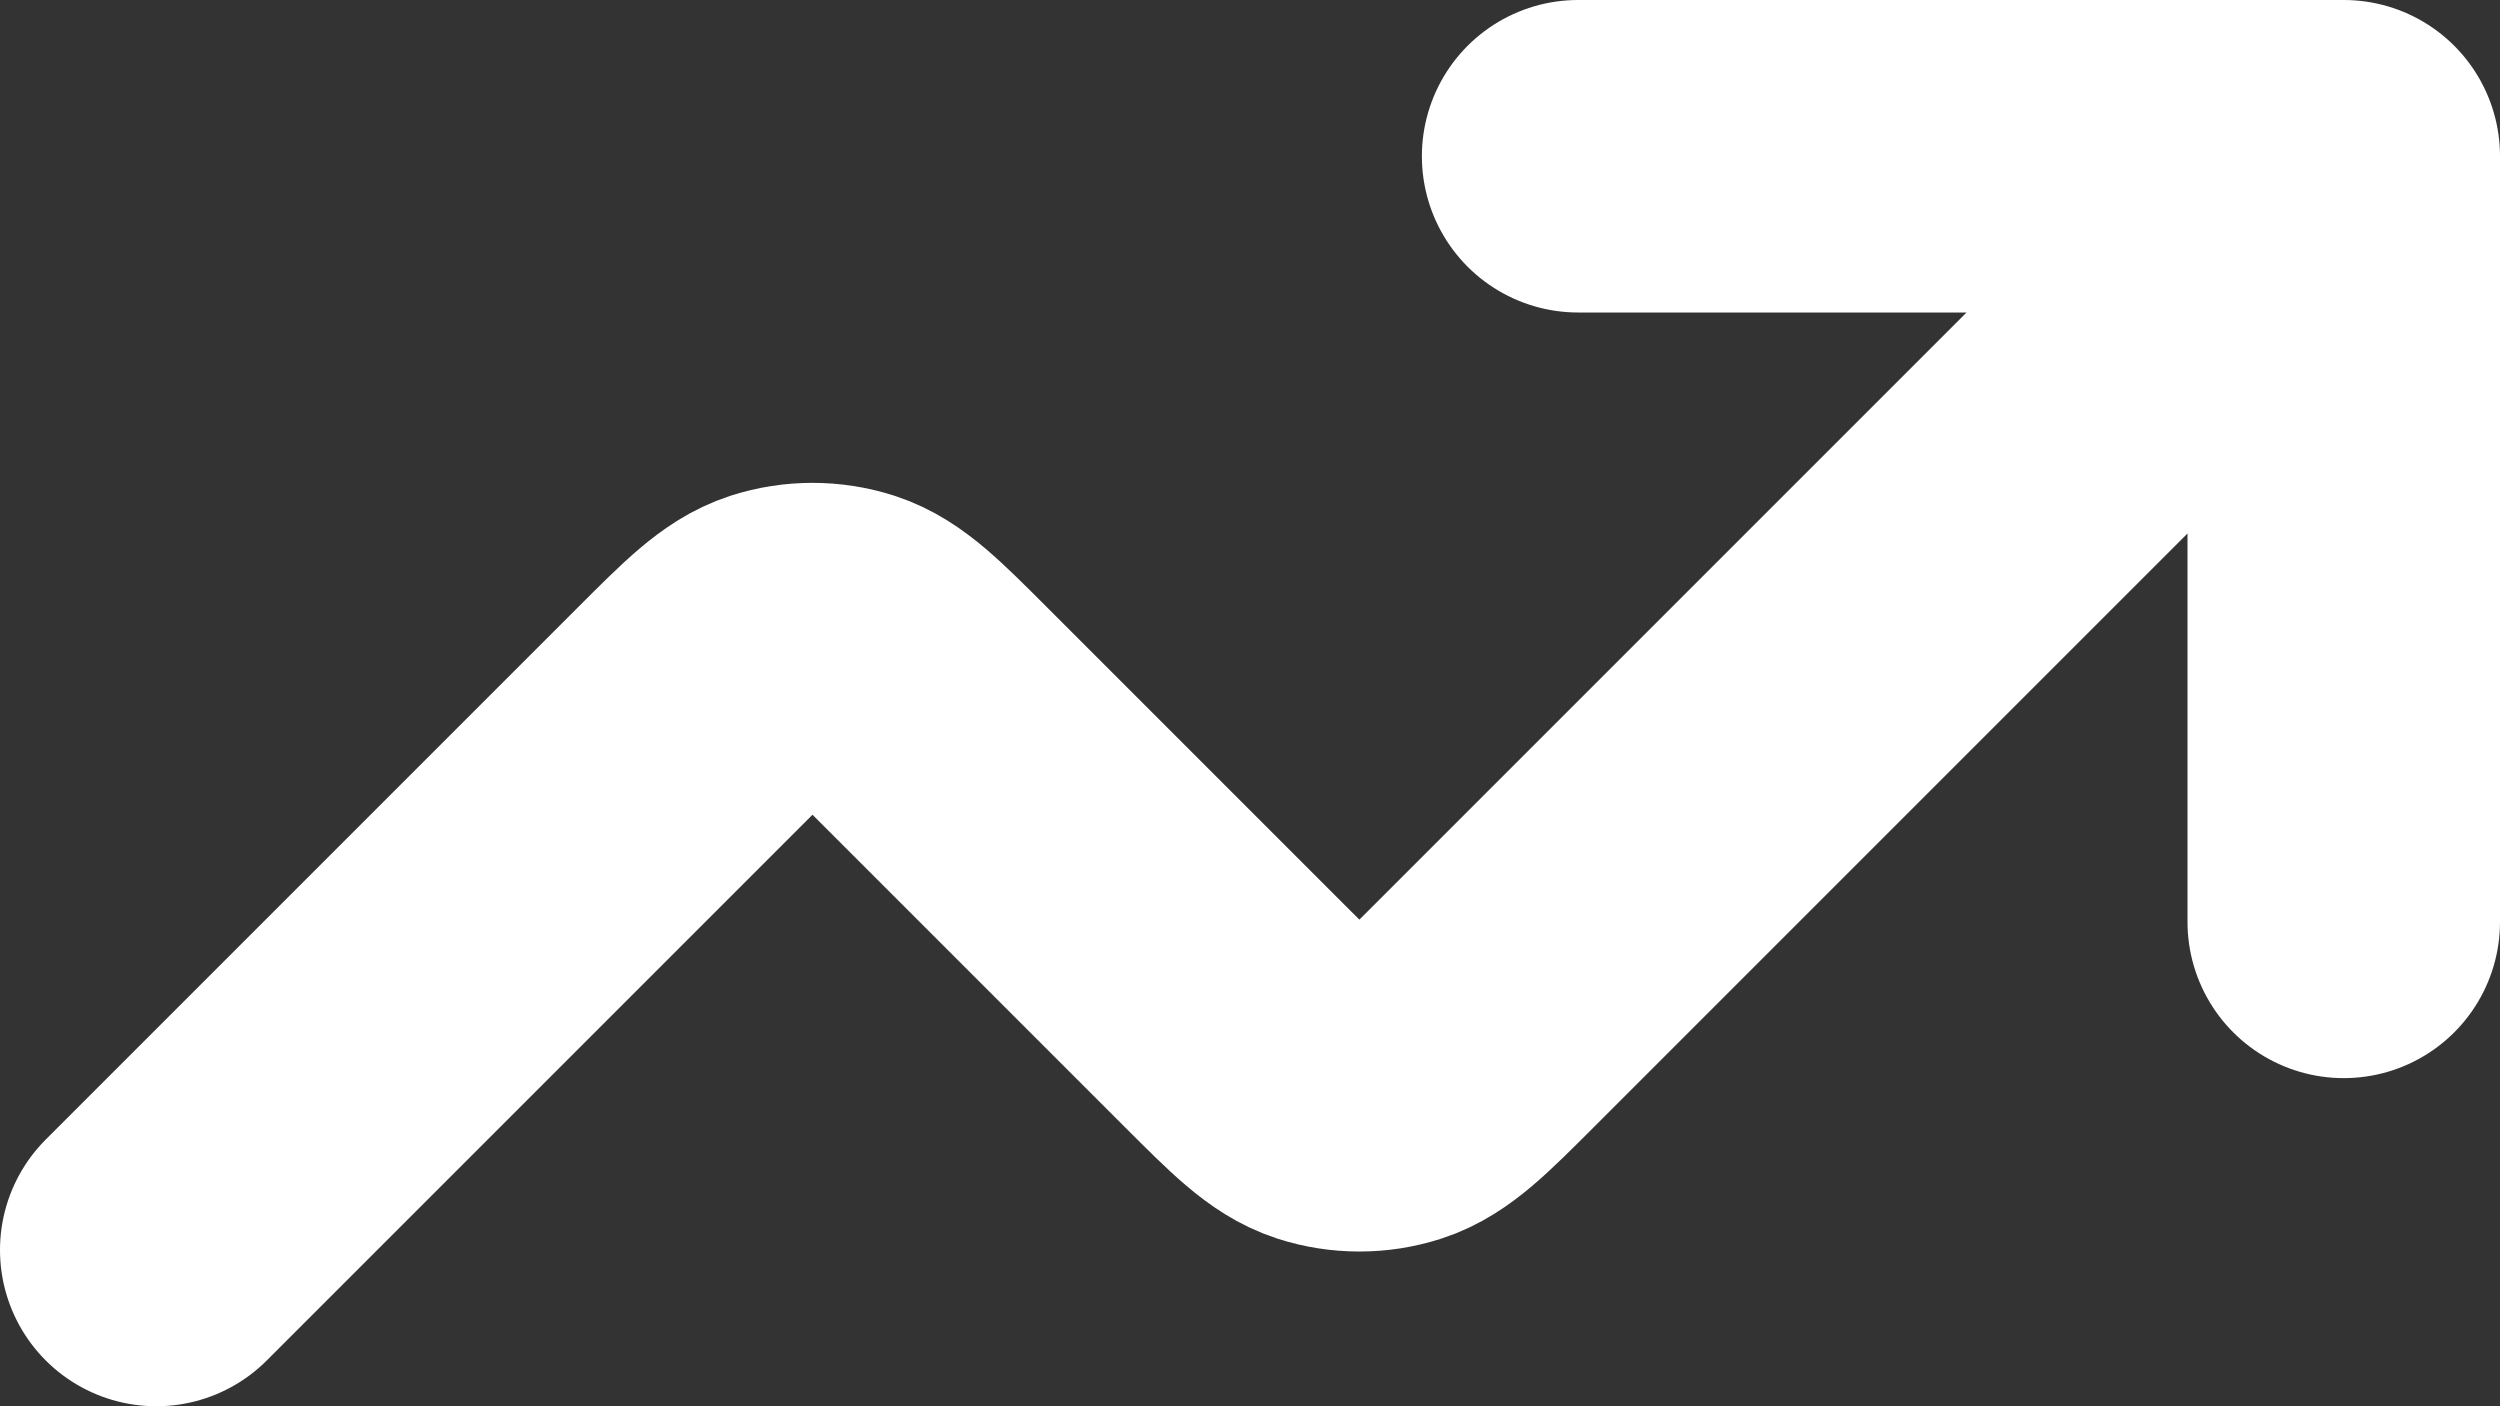 <svg width="16" height="9" viewBox="0 0 16 9" fill="none" xmlns="http://www.w3.org/2000/svg">
<rect x="0" y="0" width="16" height="9" fill="#333333" stroke="none"/>
<path d="M15 1L9.492 6.508C9.215 6.785 9.076 6.924 8.916 6.976C8.776 7.021 8.624 7.021 8.484 6.976C8.324 6.924 8.185 6.785 7.908 6.508L5.992 4.592C5.715 4.315 5.576 4.176 5.416 4.124C5.276 4.079 5.124 4.079 4.984 4.124C4.824 4.176 4.685 4.315 4.408 4.592L1 8M15 1H10.1M15 1V5.9" stroke="white" stroke-width="2" stroke-linecap="round" stroke-linejoin="round"/>
</svg>
